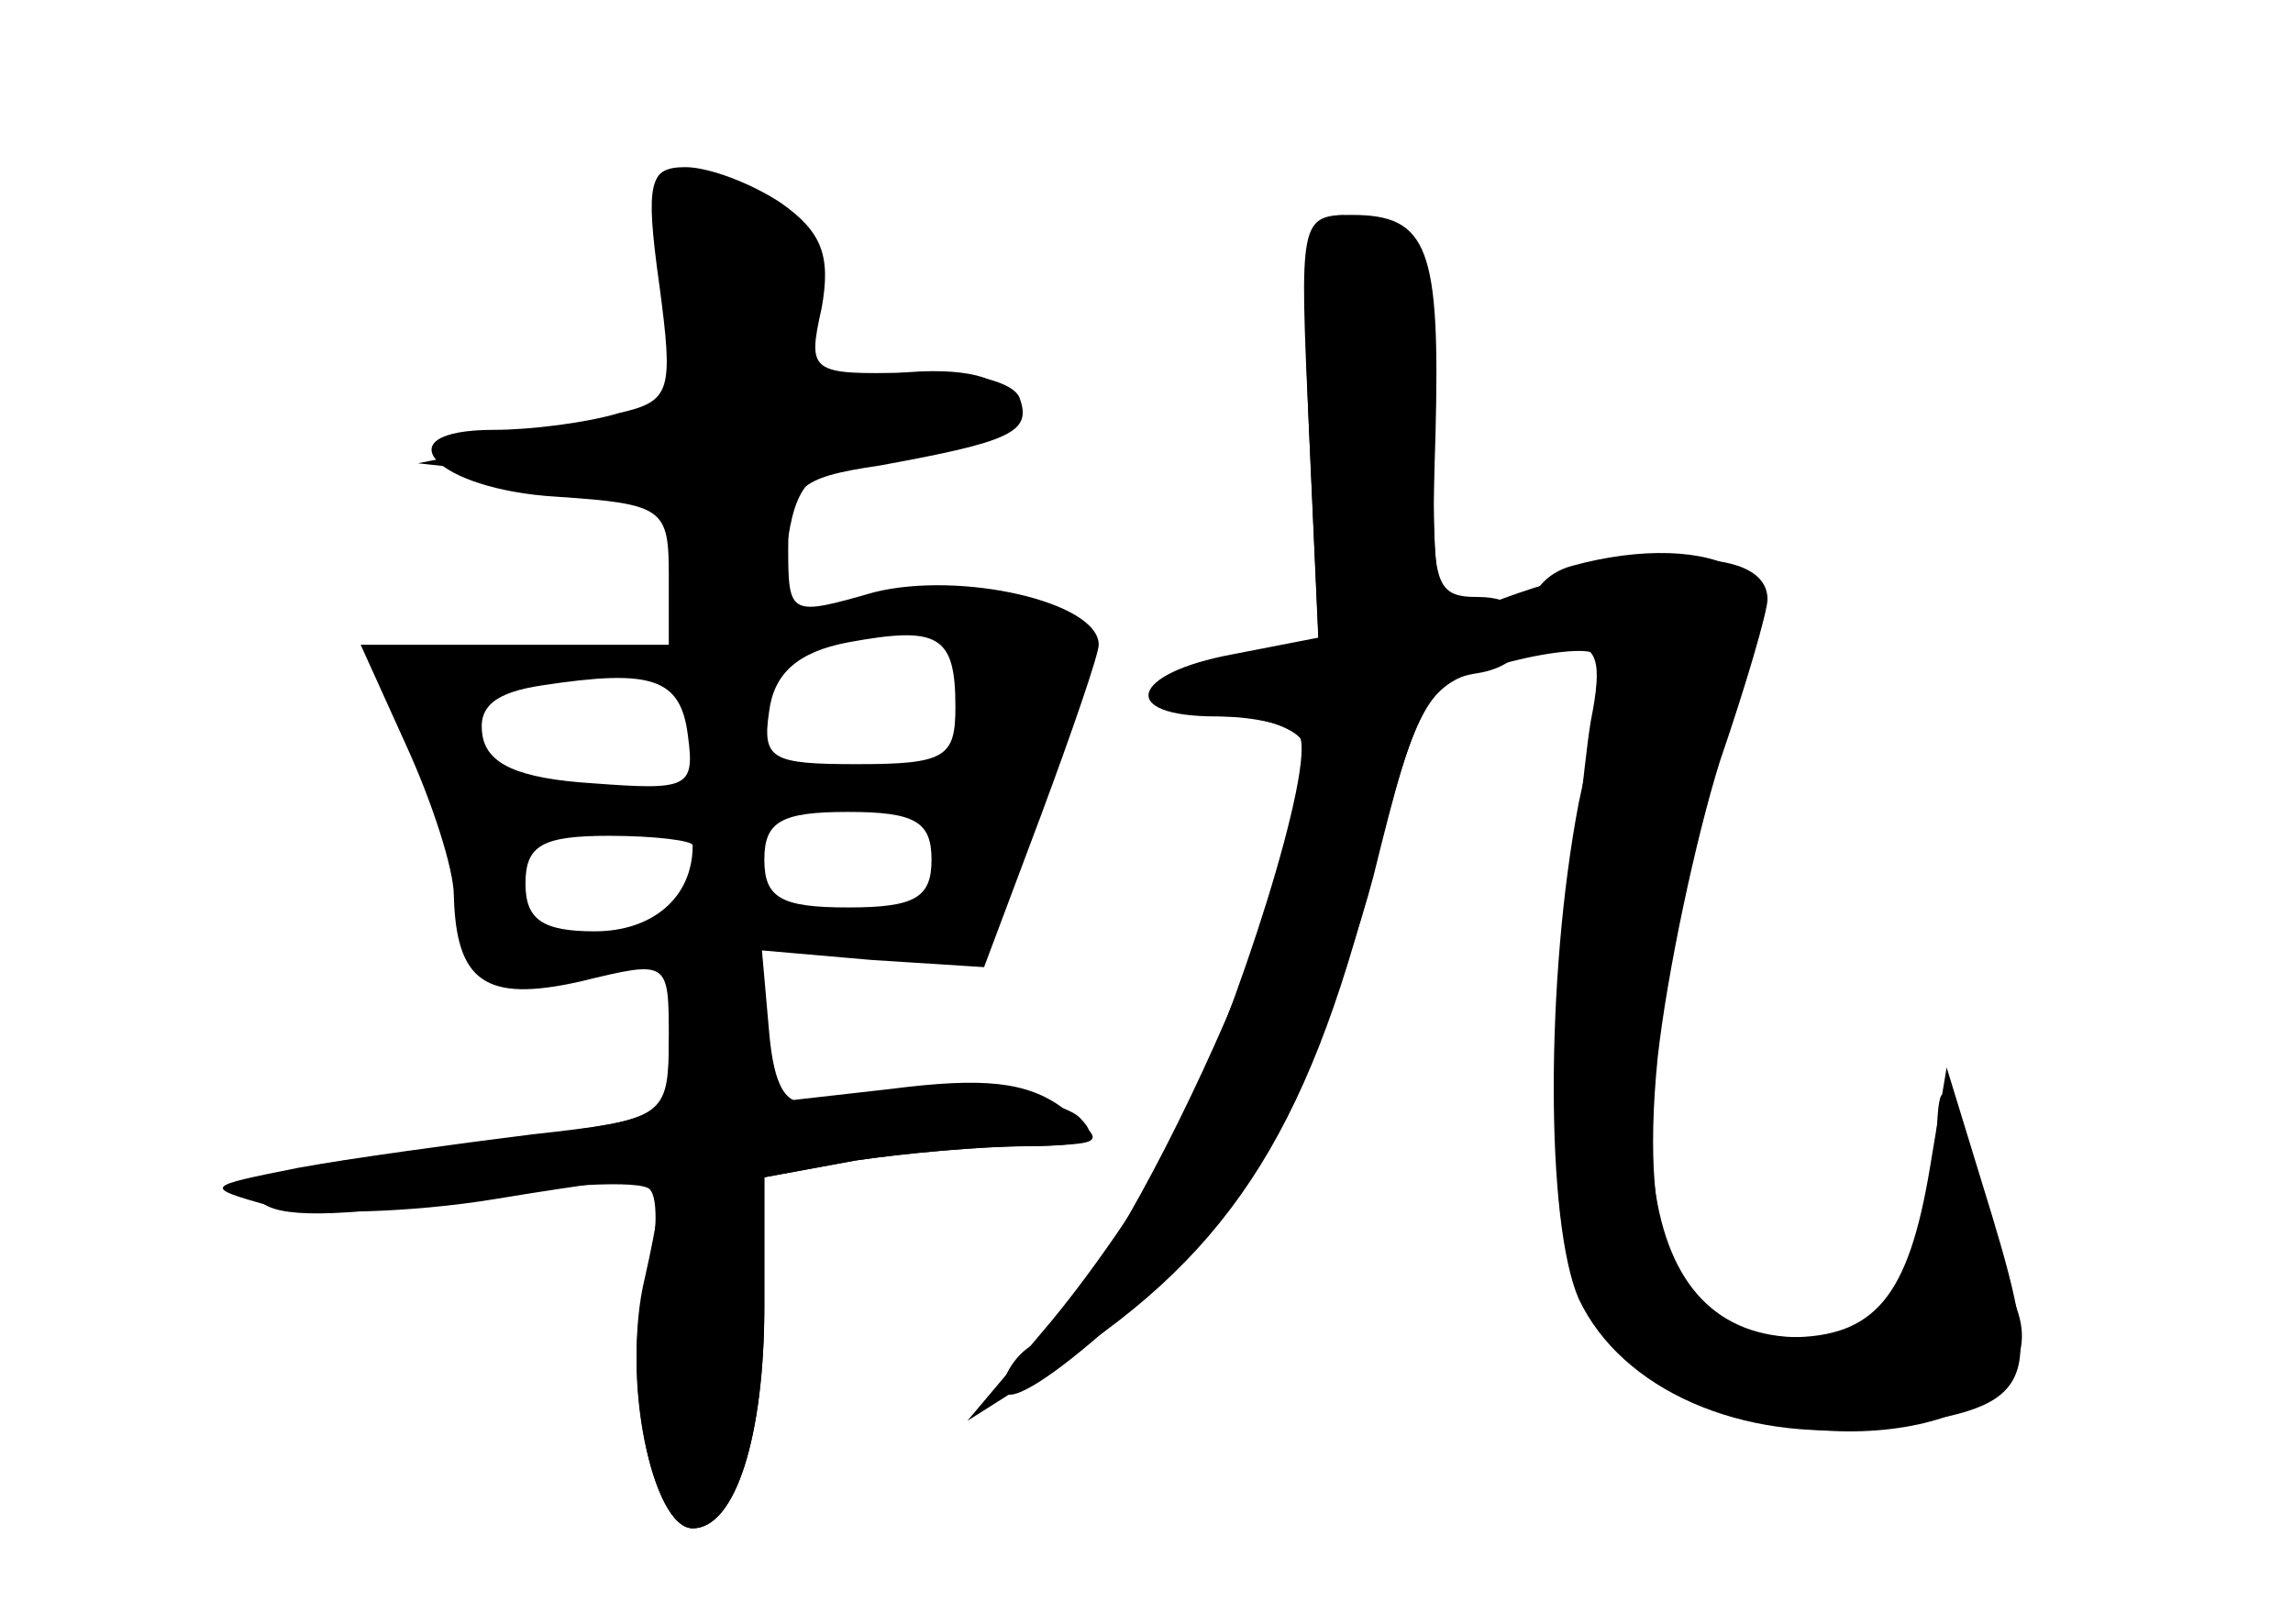 <?xml version="1.0" standalone="no"?>
<!DOCTYPE svg PUBLIC "-//W3C//DTD SVG 20010904//EN"
 "http://www.w3.org/TR/2001/REC-SVG-20010904/DTD/svg10.dtd">
<svg version="1.0" xmlns="http://www.w3.org/2000/svg"
 width="96pt" height="68pt" viewBox="0 0 96 68"
 preserveAspectRatio="xMidYMid meet">
<g transform="translate(0,68) scale(0.1,-0.1)" fill="#000000" stroke="none">
<g id="part-0" class="char-part">
  <path d="M276 561 c6 -45 5 -49 -17 -54 -13 -4 -37 -7 -52 -7 -48 0 -25 -25
26 -28 45 -3 47 -5 47 -33 l0 -29 -65 0 -64 0 19 -42 c11 -24 20 -52 20 -63 1
-36 13 -45 53 -36 37 9 37 9 37 -24 0 -31 -2 -33 -45 -39 -25 -3 -66 -9 -91
-12 -32 -5 -42 -10 -35 -17 7 -7 32 -7 83 1 40 6 76 8 80 4 4 -4 3 -23 -2 -42
-10 -36 3 -100 20 -100 18 0 30 39 30 93 l0 54 38 7 c20 3 53 6 71 6 27 0 32
3 23 12 -11 11 -79 15 -112 7 -11 -3 -16 6 -18 29 l-3 34 46 -4 47 -3 24 64
c13 35 24 67 24 71 0 18 -58 31 -94 22 -35 -10 -36 -10 -36 18 0 26 4 30 38
35 55 10 64 14 59 28 -2 7 -21 12 -46 11 -42 -1 -43 0 -37 27 4 22 0 32 -17
44 -12 8 -30 15 -40 15 -15 0 -17 -6 -11 -49z m124 -177 c0 -21 -4 -24 -41
-24 -36 0 -40 2 -37 22 2 16 12 25 33 29 38 7 45 3 45 -27z m-112 -12 c3 -22
0 -23 -40 -20 -31 2 -44 8 -46 20 -2 12 5 18 25 21 46 7 58 3 61 -21z m102
-52 c0 -16 -7 -20 -35 -20 -28 0 -35 4 -35 20 0 16 7 20 35 20 28 0 35 -4 35
-20z m-100 6 c0 -22 -17 -36 -41 -36 -22 0 -29 5 -29 20 0 16 7 20 35 20 19 0
35 -2 35 -4z"/>
  <path d="M548 501 l4 -90 -36 -6 c-39 -8 -40 -25 -1 -25 13 0 27 -5 30 -10 16
-26 -76 -231 -114 -254 -6 -4 -11 -12 -11 -17 0 -18 75 48 105 91 16 23 38 78
50 123 19 77 22 81 54 89 18 5 36 7 39 4 2 -3 0 -31 -7 -62 -14 -73 -14 -176
0 -208 18 -38 68 -60 123 -54 68 8 72 16 50 89 l-19 62 -7 -42 c-9 -54 -23
-71 -59 -71 -46 0 -63 36 -55 117 4 36 16 92 26 124 11 32 20 63 20 68 0 24
-58 22 -122 -4 -16 -6 -18 1 -18 73 0 64 -3 81 -16 86 -38 14 -40 9 -36 -83z"/>
</g>
<g id="part-1" class="char-part">
  <path d="M277 583 c12 -46 9 -77 -7 -80 -8 -1 -33 -5 -55 -9 l-40 -8 55 -6
c51 -5 55 -7 58 -33 5 -38 35 -32 42 8 4 25 11 31 48 38 65 13 51 40 -15 29
-32 -4 -32 -4 -27 30 5 30 3 35 -20 46 -40 18 -47 15 -39 -15z"/>
</g>
<g id="part-2" class="char-part">
  <path d="M293 273 c-7 -2 -13 -17 -13 -33 0 -27 -2 -29 -57 -35 -32 -4 -76
-10 -98 -14 -40 -8 -40 -8 -12 -16 16 -4 59 -3 95 3 36 6 67 10 68 9 2 -1 -1
-20 -6 -42 -10 -41 3 -105 20 -105 18 0 30 39 30 93 l0 54 38 7 c20 3 53 6 72
6 33 1 34 1 15 16 -15 11 -33 13 -72 8 l-53 -6 0 31 c0 31 -4 34 -27 24z"/>
</g>
<g id="part-3" class="char-part">
  <path d="M548 501 l4 -88 -36 -7 c-43 -8 -48 -26 -7 -26 17 0 32 -4 35 -8 7
-12 -26 -117 -52 -169 -12 -23 -37 -59 -55 -80 l-32 -38 30 19 c78 48 112 100
140 211 17 68 24 80 43 83 28 4 29 32 1 32 -19 0 -20 5 -18 68 2 78 -3 92 -35
92 -22 0 -22 -2 -18 -89z"/>
</g>
<g id="part-4" class="char-part">
  <path d="M658 443 c-22 -6 -24 -33 -2 -33 13 0 15 -7 10 -32 -3 -18 -8 -72
-12 -120 -8 -104 3 -140 51 -162 68 -32 154 -11 140 34 -3 9 -12 37 -19 61
-11 35 -14 39 -15 18 -1 -14 -6 -40 -12 -58 -9 -26 -16 -31 -45 -31 -70 0 -82
87 -34 244 18 56 19 70 8 77 -14 9 -41 10 -70 2z"/>
</g>
</g>
</svg>